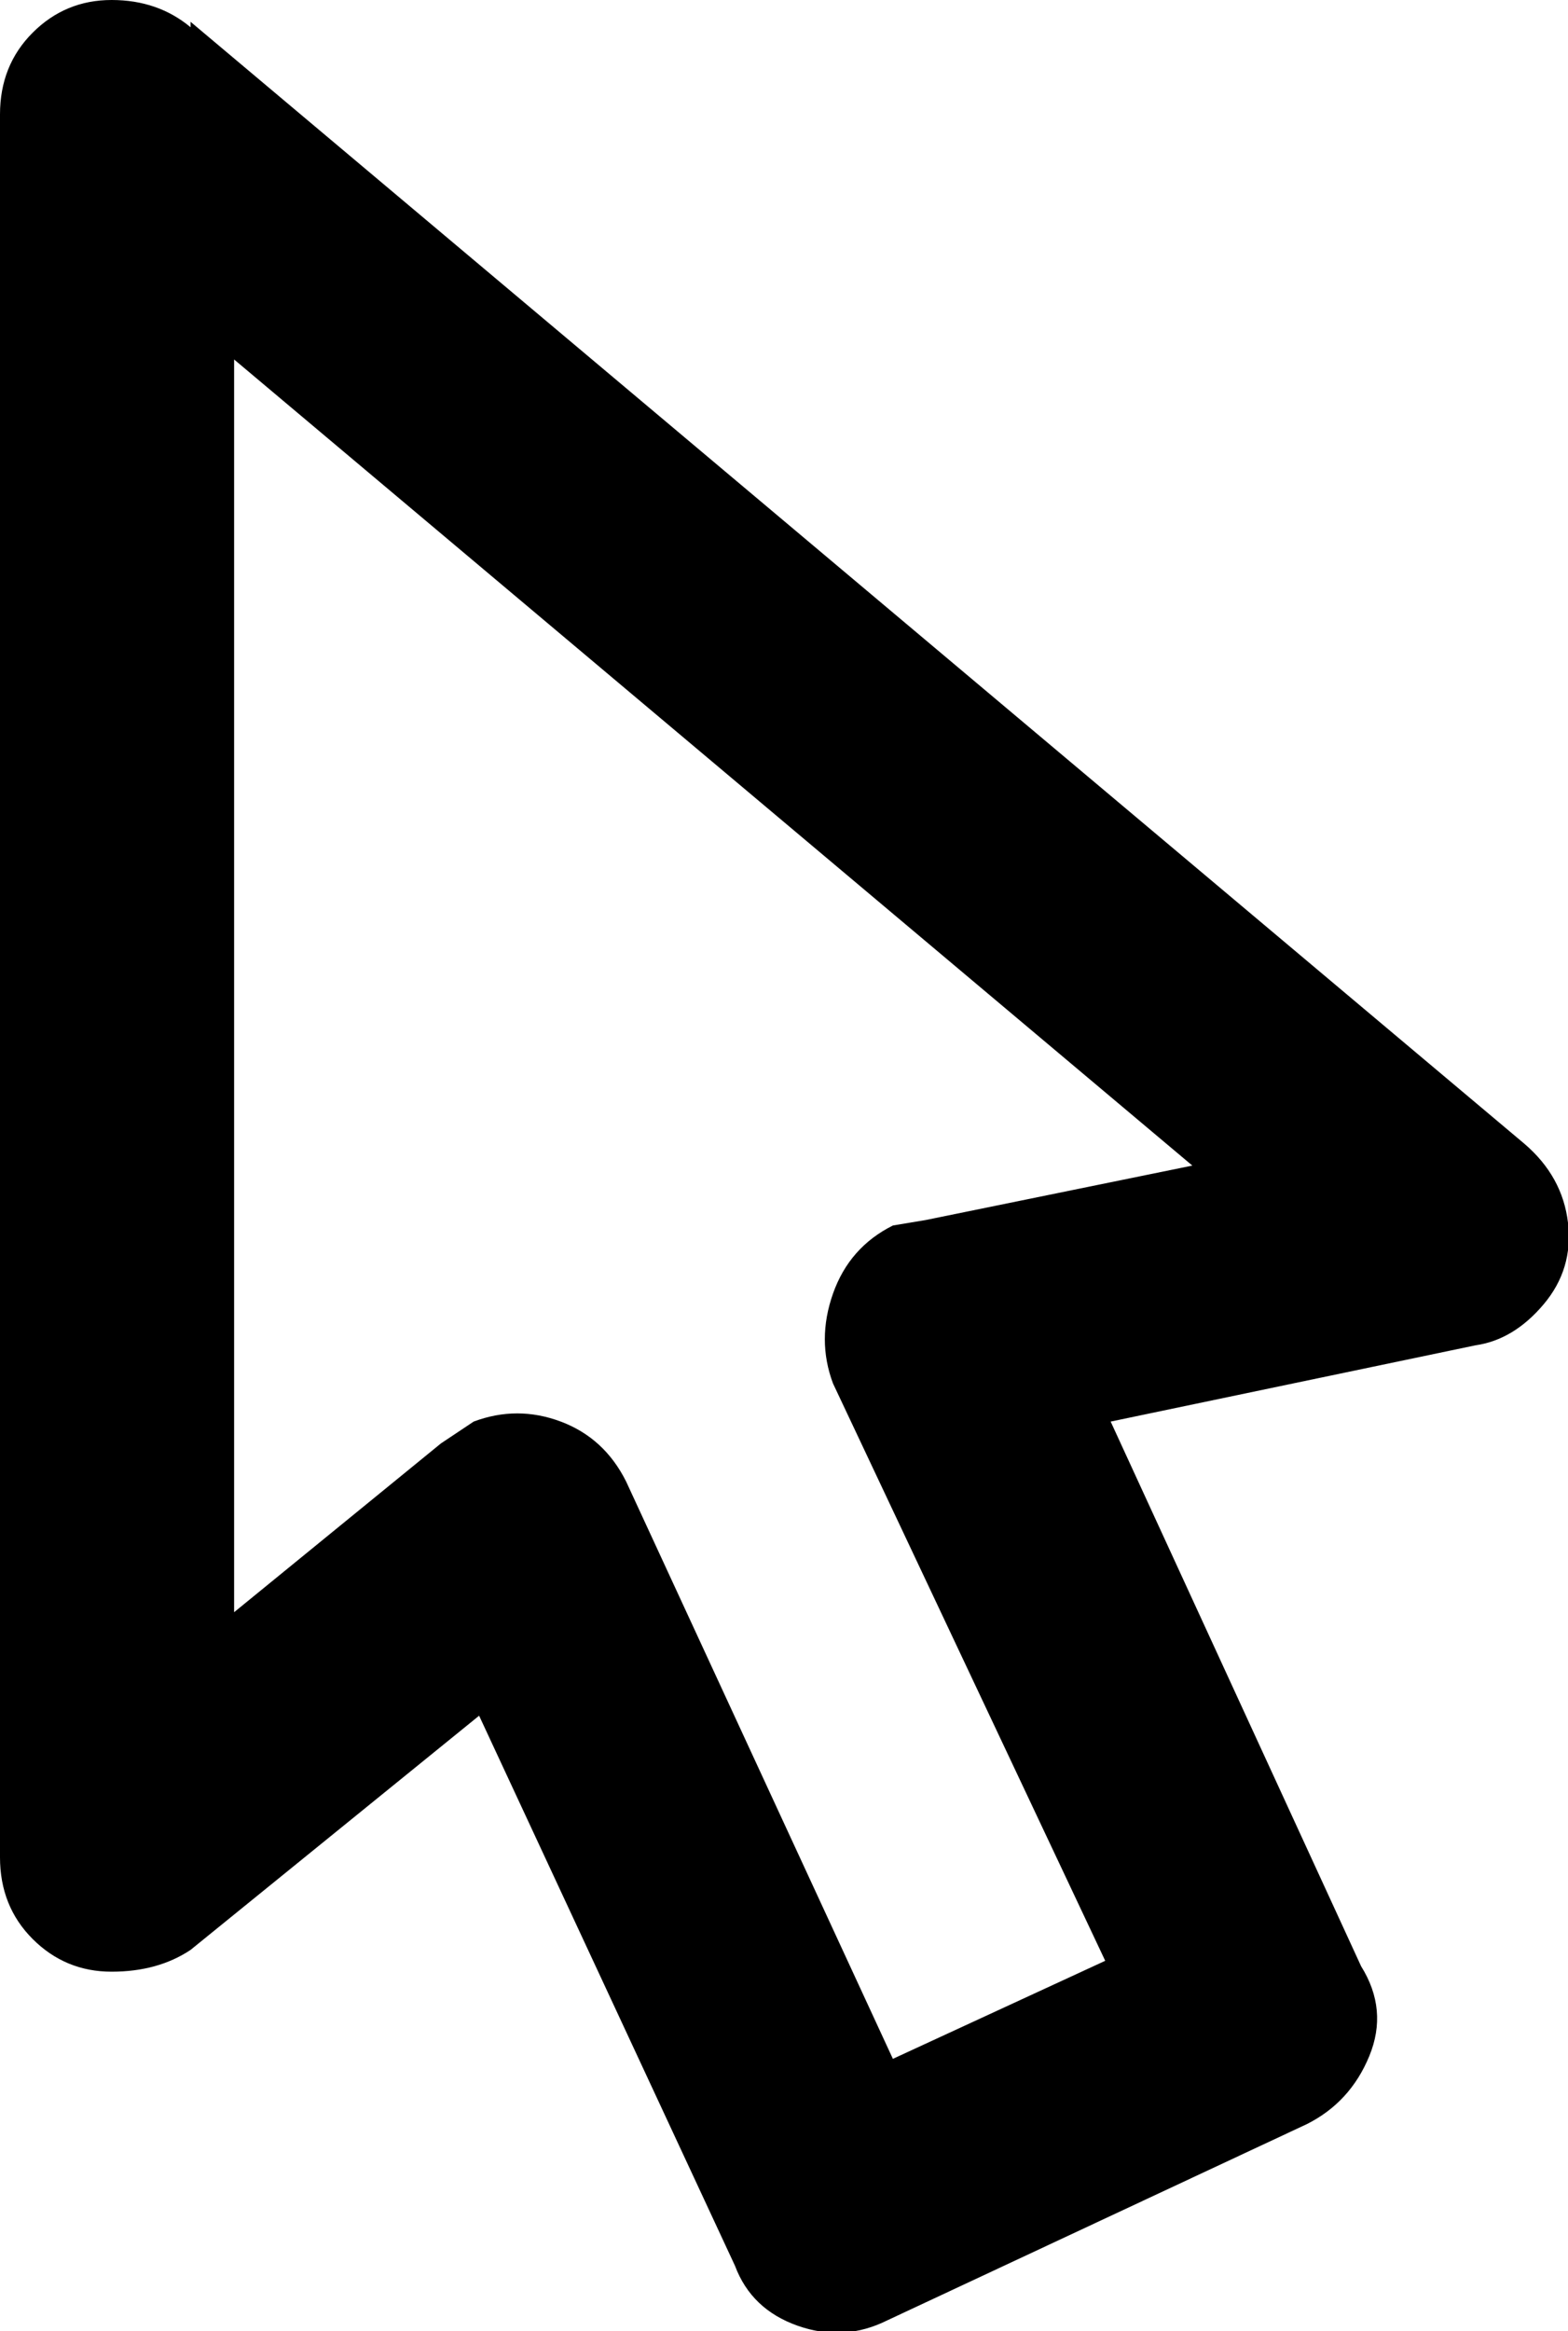 <svg xmlns="http://www.w3.org/2000/svg" viewBox="128 -23 288 428">
      <g transform="scale(1 -1) translate(0 -382)">
        <path d="M215 144Q223 147 231.0 144.0Q239 141 243 133L292 27L331 45L281 151Q278 159 281.0 167.5Q284 176 292 180L298 181L347 191L171 339V109L209 140ZM291 -21Q283 -25 274.5 -22.0Q266 -19 263 -11L216 90L163 47Q157 43 148.5 43.0Q140 43 134.0 49.0Q128 55 128 64V384Q128 393 134.0 399.0Q140 405 148.5 405.0Q157 405 163 400V401L408 195Q415 189 416.0 180.5Q417 172 411.5 165.5Q406 159 399 158L332 144L378 44Q383 36 379.5 27.5Q376 19 368 15Z" />
      </g>
    </svg>